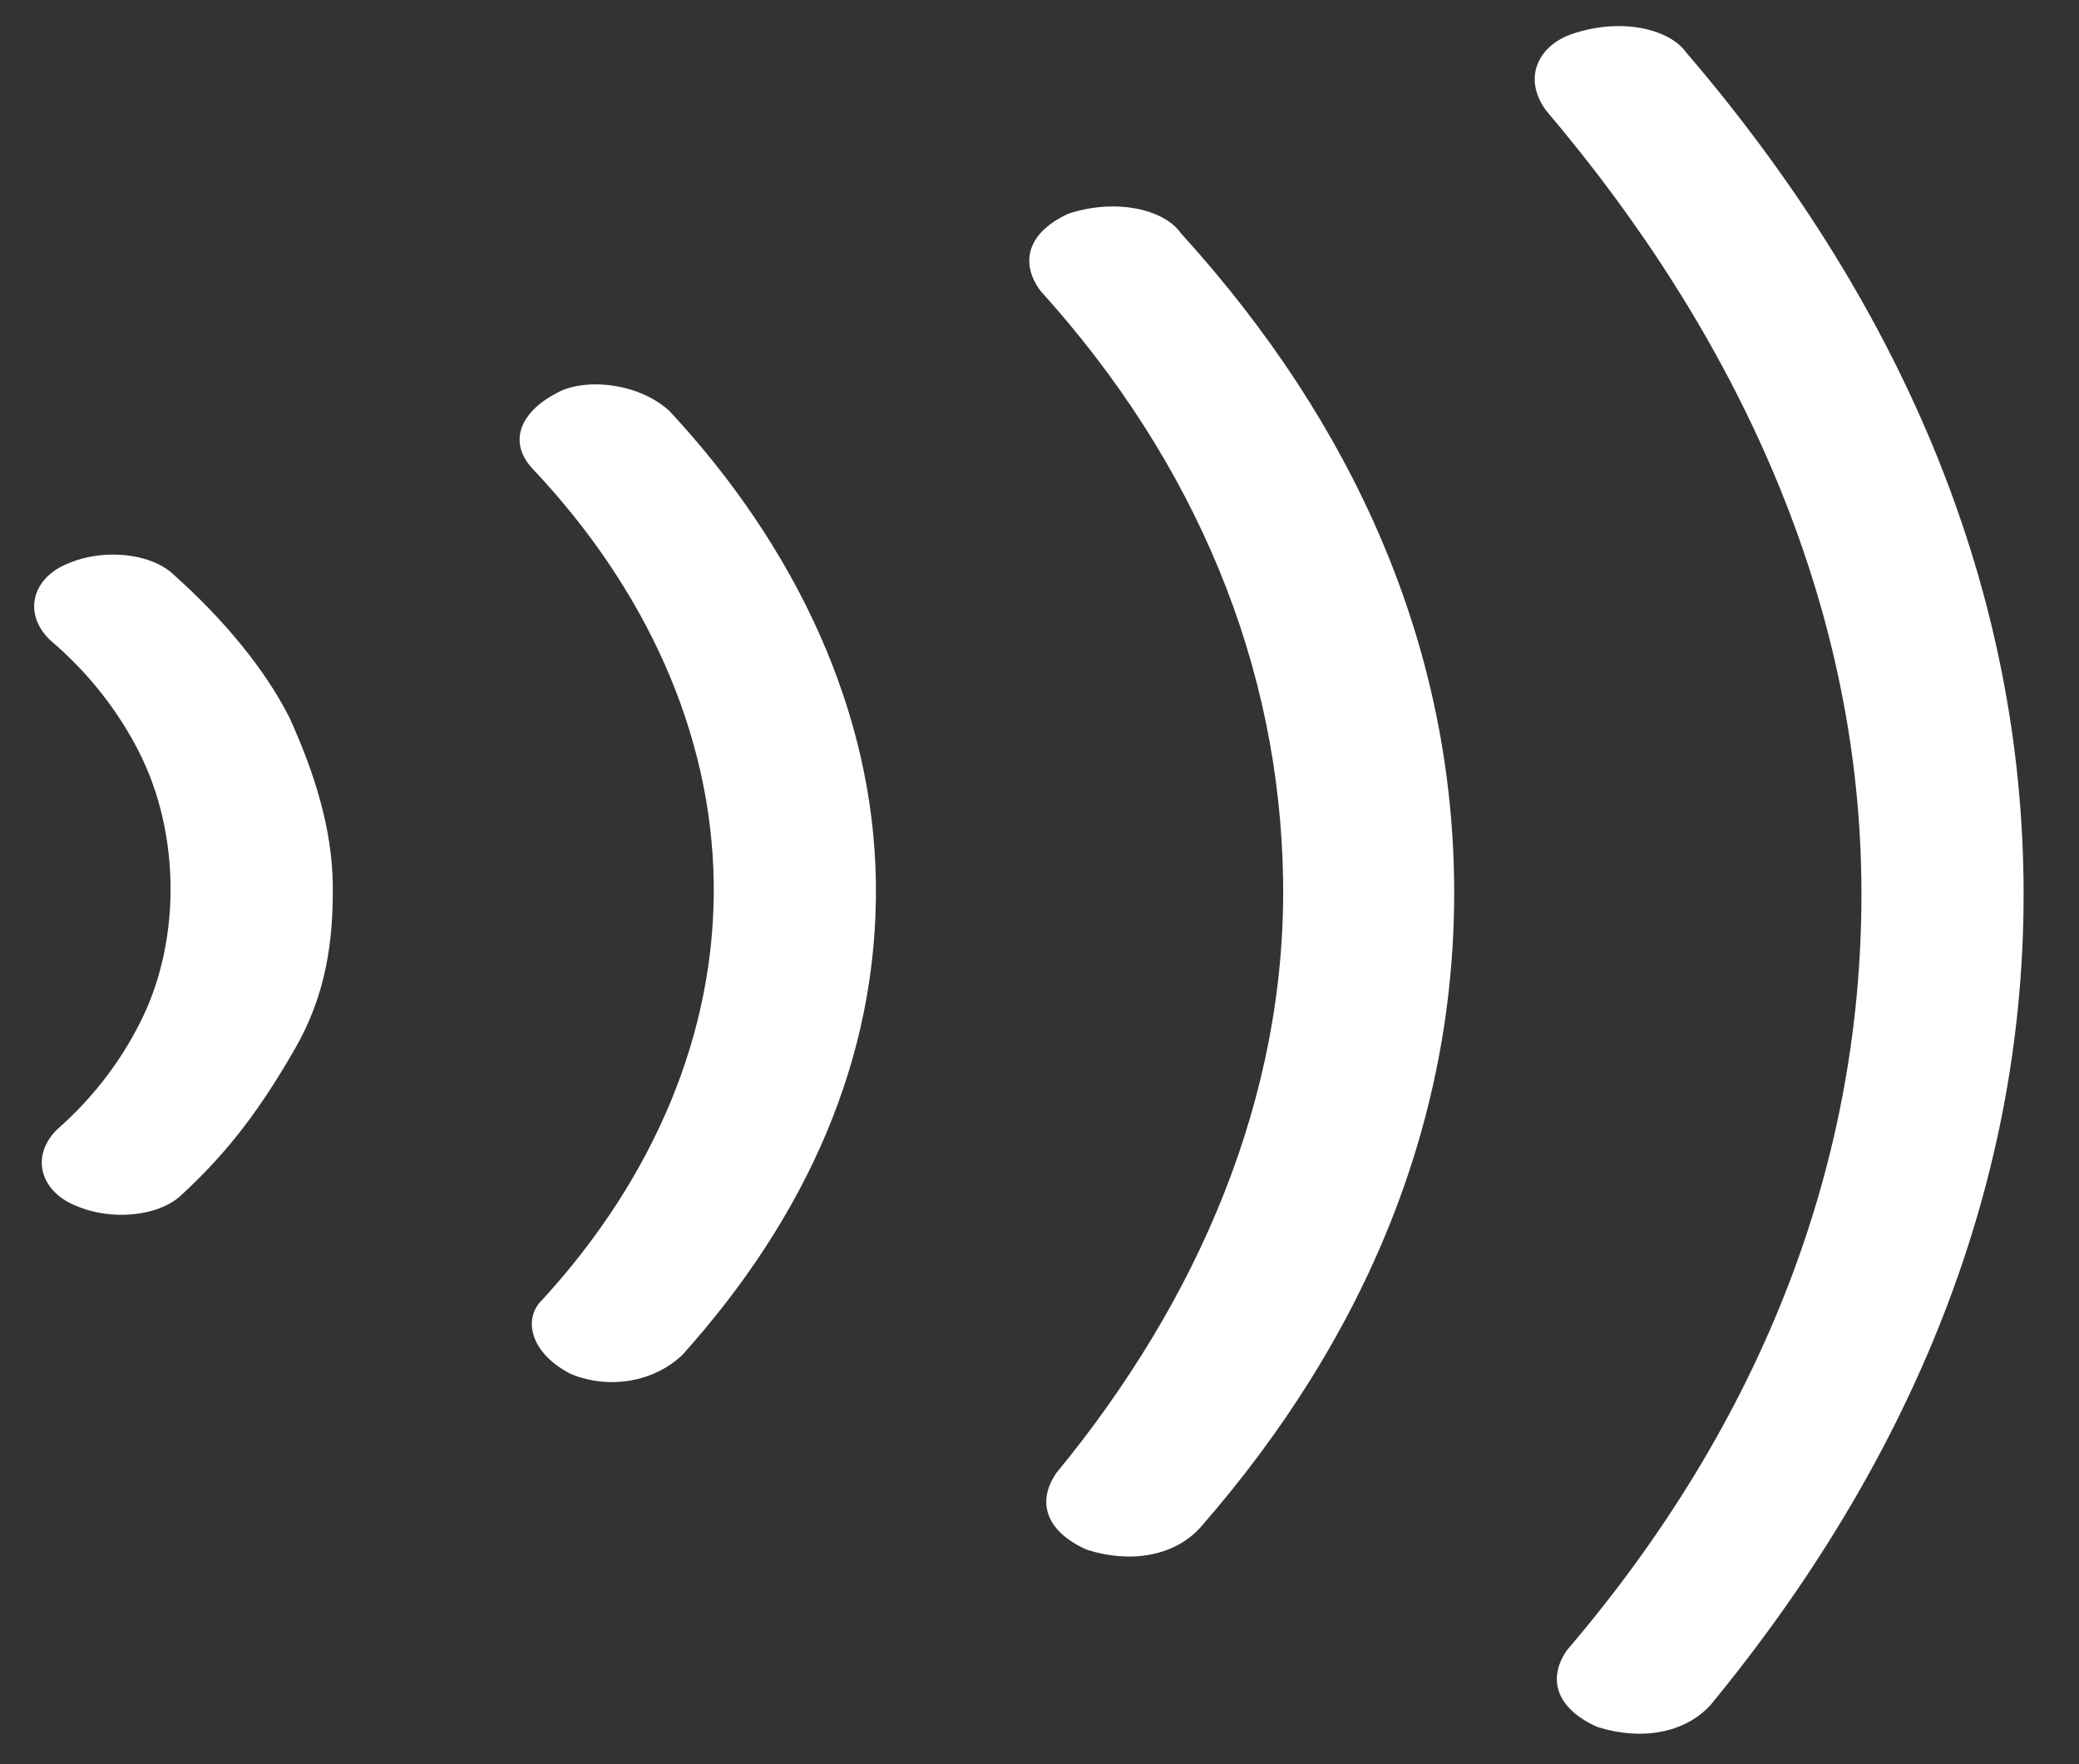 <svg width="33" height="28" viewBox="0 0 33 28" fill="none" xmlns="http://www.w3.org/2000/svg">
<rect x="0" y="0" width="33" height="28" fill="#333333" stroke="none"/>
<path fill-rule="evenodd" clip-rule="evenodd" d="M2.895 18.952L2.888 18.958L2.882 18.964C2.533 19.302 1.748 19.401 1.133 19.105C0.639 18.869 0.489 18.342 0.905 17.927C1.526 17.385 1.976 16.752 2.271 16.133C2.577 15.489 2.717 14.757 2.707 14.039C2.697 13.32 2.537 12.589 2.213 11.947C1.902 11.33 1.435 10.7 0.798 10.162C0.371 9.749 0.507 9.222 0.994 8.982C1.602 8.683 2.389 8.777 2.747 9.112L2.753 9.118L2.76 9.124C3.552 9.831 4.203 10.617 4.594 11.388C5.006 12.294 5.27 13.171 5.282 14.031C5.294 14.935 5.172 15.791 4.689 16.633C4.163 17.55 3.653 18.253 2.895 18.952ZM8.603 20.634L8.618 20.619L8.632 20.603C10.367 18.701 11.361 16.404 11.329 14.012C11.296 11.62 10.24 9.33 8.453 7.439C8.066 7.024 8.236 6.533 8.882 6.215C9.317 6.001 10.135 6.077 10.623 6.52C12.64 8.684 13.866 11.3 13.903 14.004C13.942 16.8 12.787 19.33 10.828 21.508C10.374 21.935 9.676 22.054 9.072 21.812C8.417 21.486 8.295 20.931 8.603 20.634ZM18.728 3.68L18.745 3.703L18.765 3.725C21.5 6.739 23.029 10.214 23.081 13.975C23.132 17.734 21.699 21.217 19.05 24.247C18.644 24.694 17.954 24.819 17.253 24.597C16.615 24.315 16.441 23.847 16.771 23.374C19.023 20.636 20.414 17.409 20.367 13.983C20.32 10.574 18.991 7.35 16.509 4.609C16.173 4.141 16.335 3.675 16.963 3.39C17.721 3.144 18.461 3.325 18.728 3.68ZM26.754 0.818L26.766 0.834L26.779 0.849C30.094 4.721 32.054 9.146 32.119 13.947C32.185 18.743 30.35 23.176 27.148 27.065C26.741 27.507 26.055 27.63 25.357 27.41C24.721 27.128 24.546 26.662 24.872 26.191C27.957 22.586 29.606 18.409 29.545 13.955C29.484 9.489 27.574 5.326 24.541 1.754C24.16 1.233 24.423 0.722 24.949 0.541C25.721 0.275 26.483 0.456 26.754 0.818Z" fill="white"/>
</svg>
